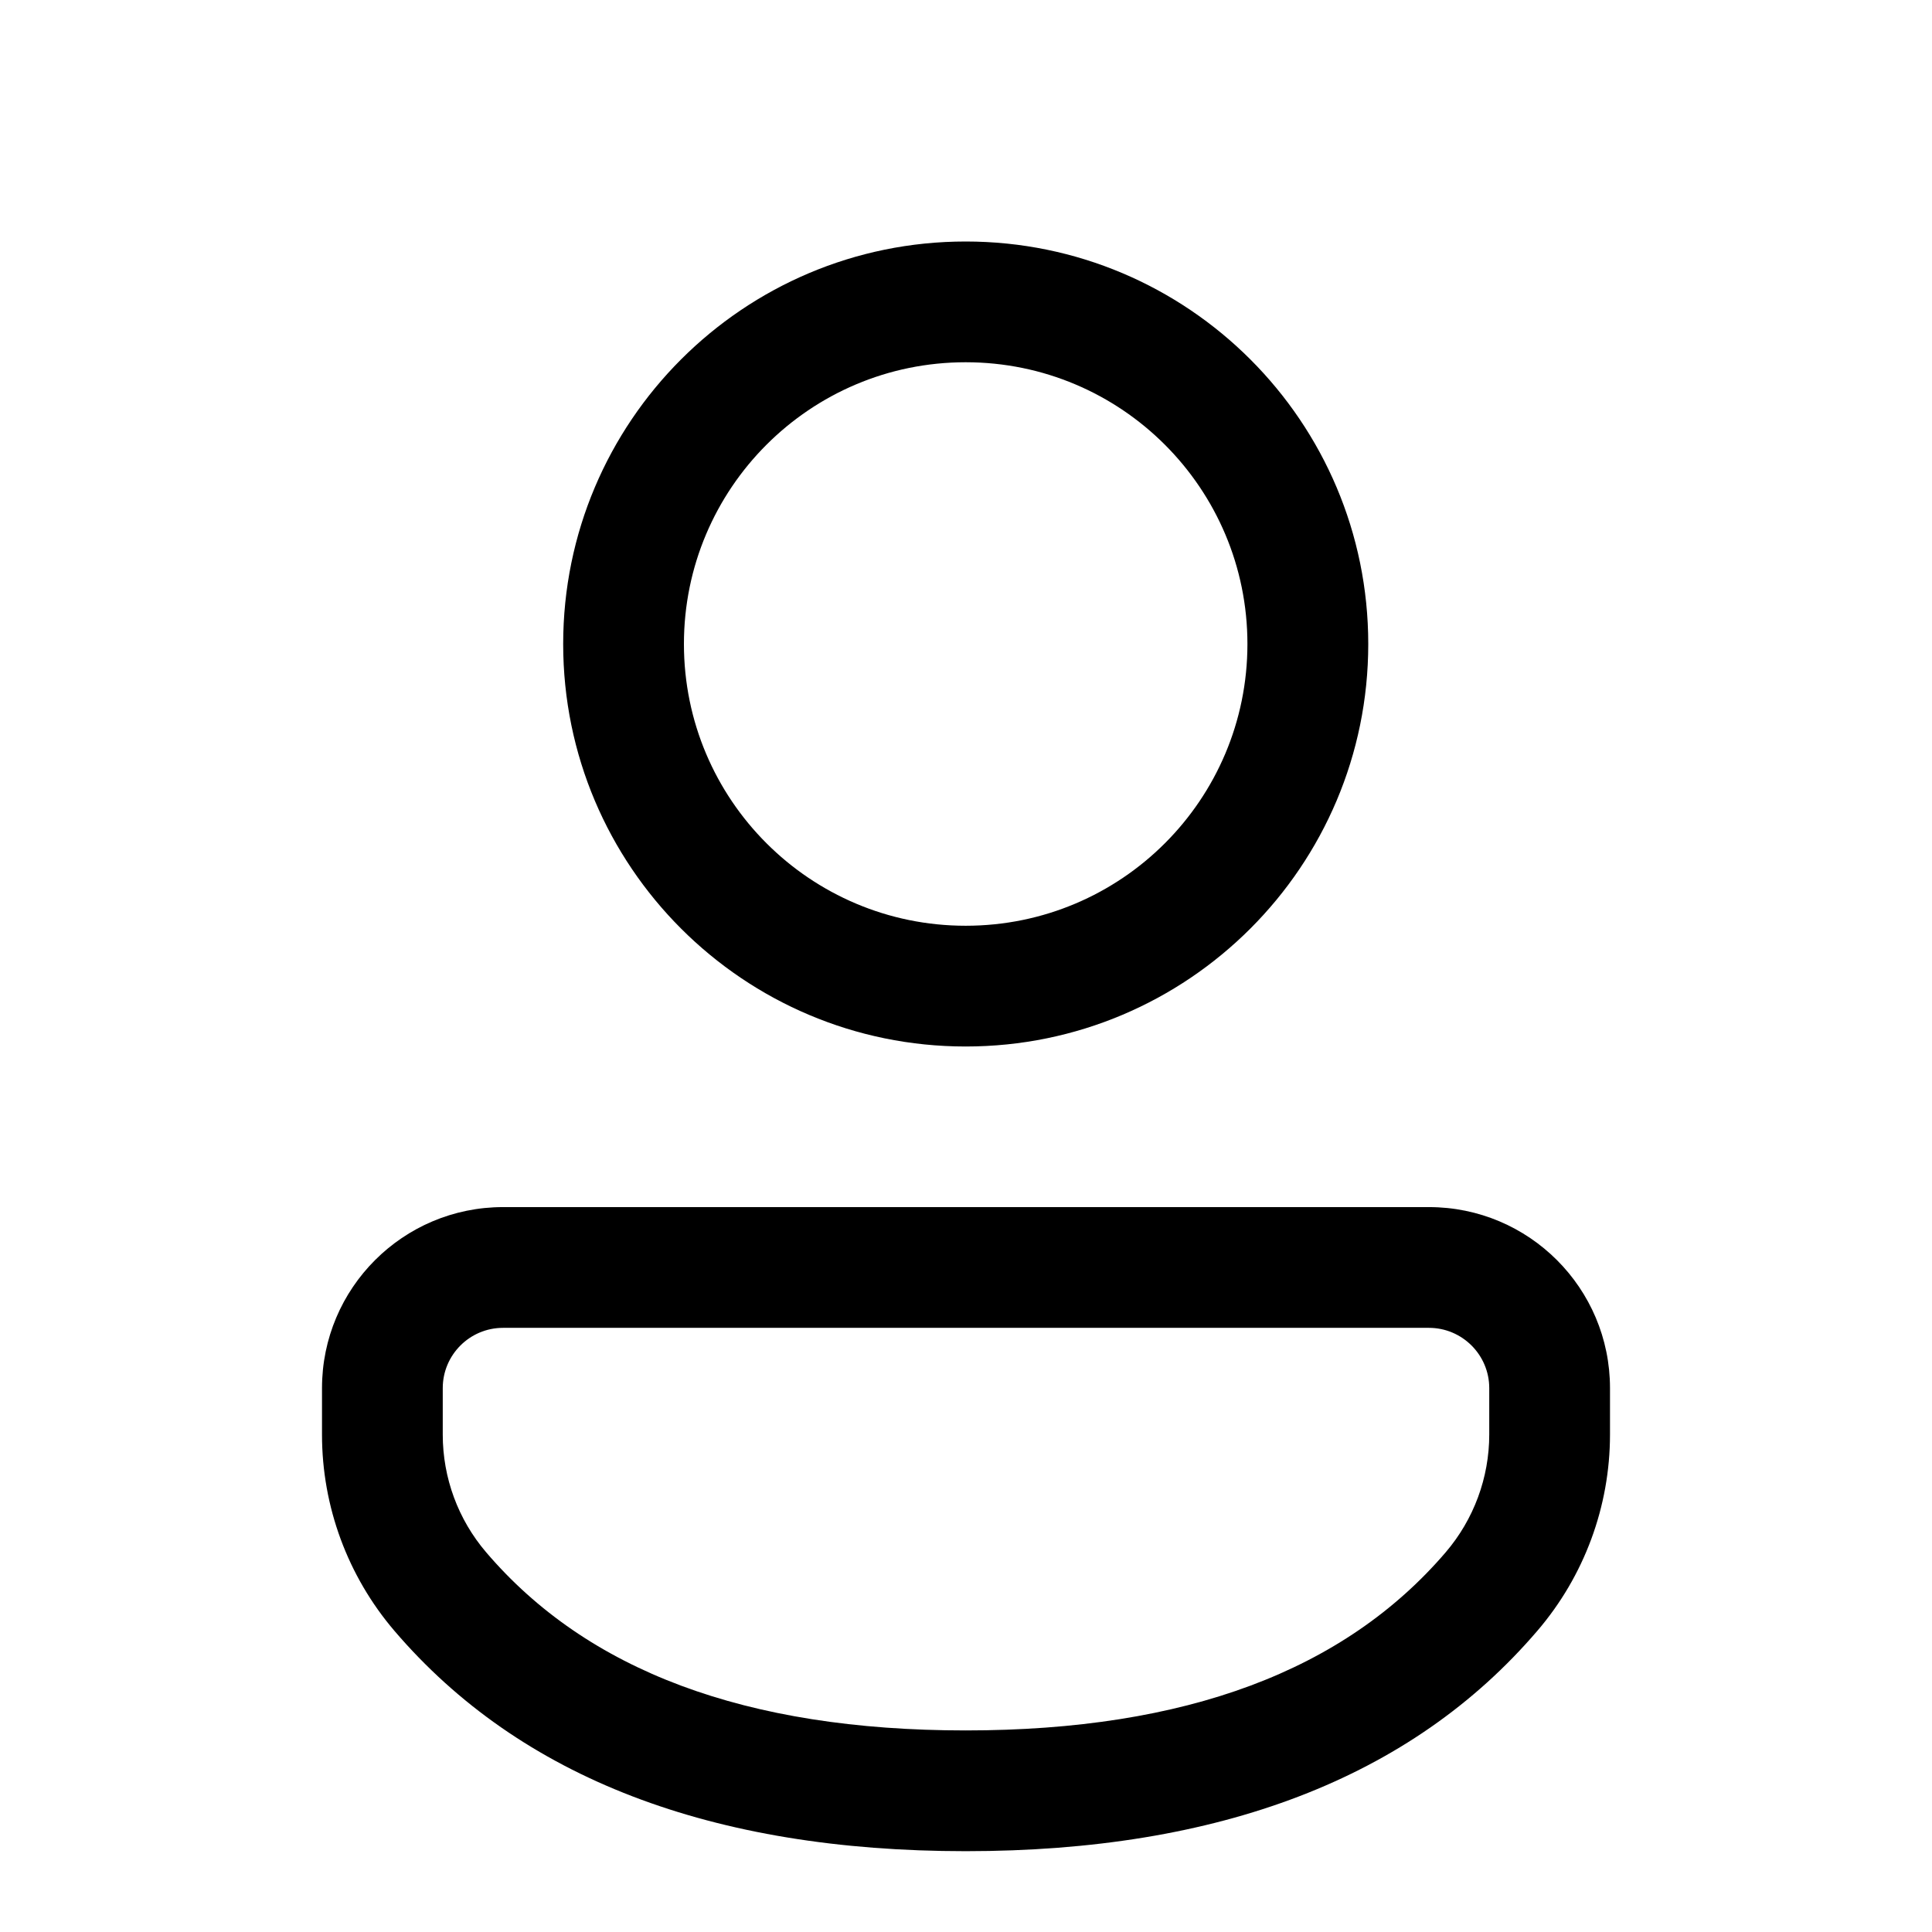 <svg width="24" height="24" viewBox="0 0 24 24" fill="none" xmlns="http://www.w3.org/2000/svg">
<path d="M17.751 14.995C18.993 14.995 20 16.002 20 17.244V17.82C20 18.714 19.68 19.579 19.098 20.258C17.529 22.092 15.142 22.996 11.996 22.996C8.851 22.996 6.465 22.091 4.898 20.257C4.319 19.578 4 18.715 4 17.822V17.244C4 16.002 5.007 14.995 6.249 14.995H17.751ZM17.751 16.495H6.249C5.835 16.495 5.5 16.831 5.5 17.244V17.822C5.5 18.358 5.691 18.876 6.039 19.283C7.292 20.751 9.258 21.496 11.996 21.496C14.735 21.496 16.702 20.751 17.959 19.283C18.308 18.875 18.5 18.356 18.5 17.82V17.244C18.5 16.831 18.164 16.495 17.751 16.495ZM11.996 3C14.758 3 16.997 5.239 16.997 8C16.997 10.761 14.758 13 11.996 13C9.235 13 6.996 10.761 6.996 8C6.996 5.239 9.235 3 11.996 3ZM11.996 4.5C10.063 4.5 8.496 6.067 8.496 8C8.496 9.933 10.063 11.5 11.996 11.5C13.93 11.5 15.496 9.933 15.496 8C15.496 6.067 13.93 4.5 11.996 4.5Z" fill="currentColor"/>
</svg>
